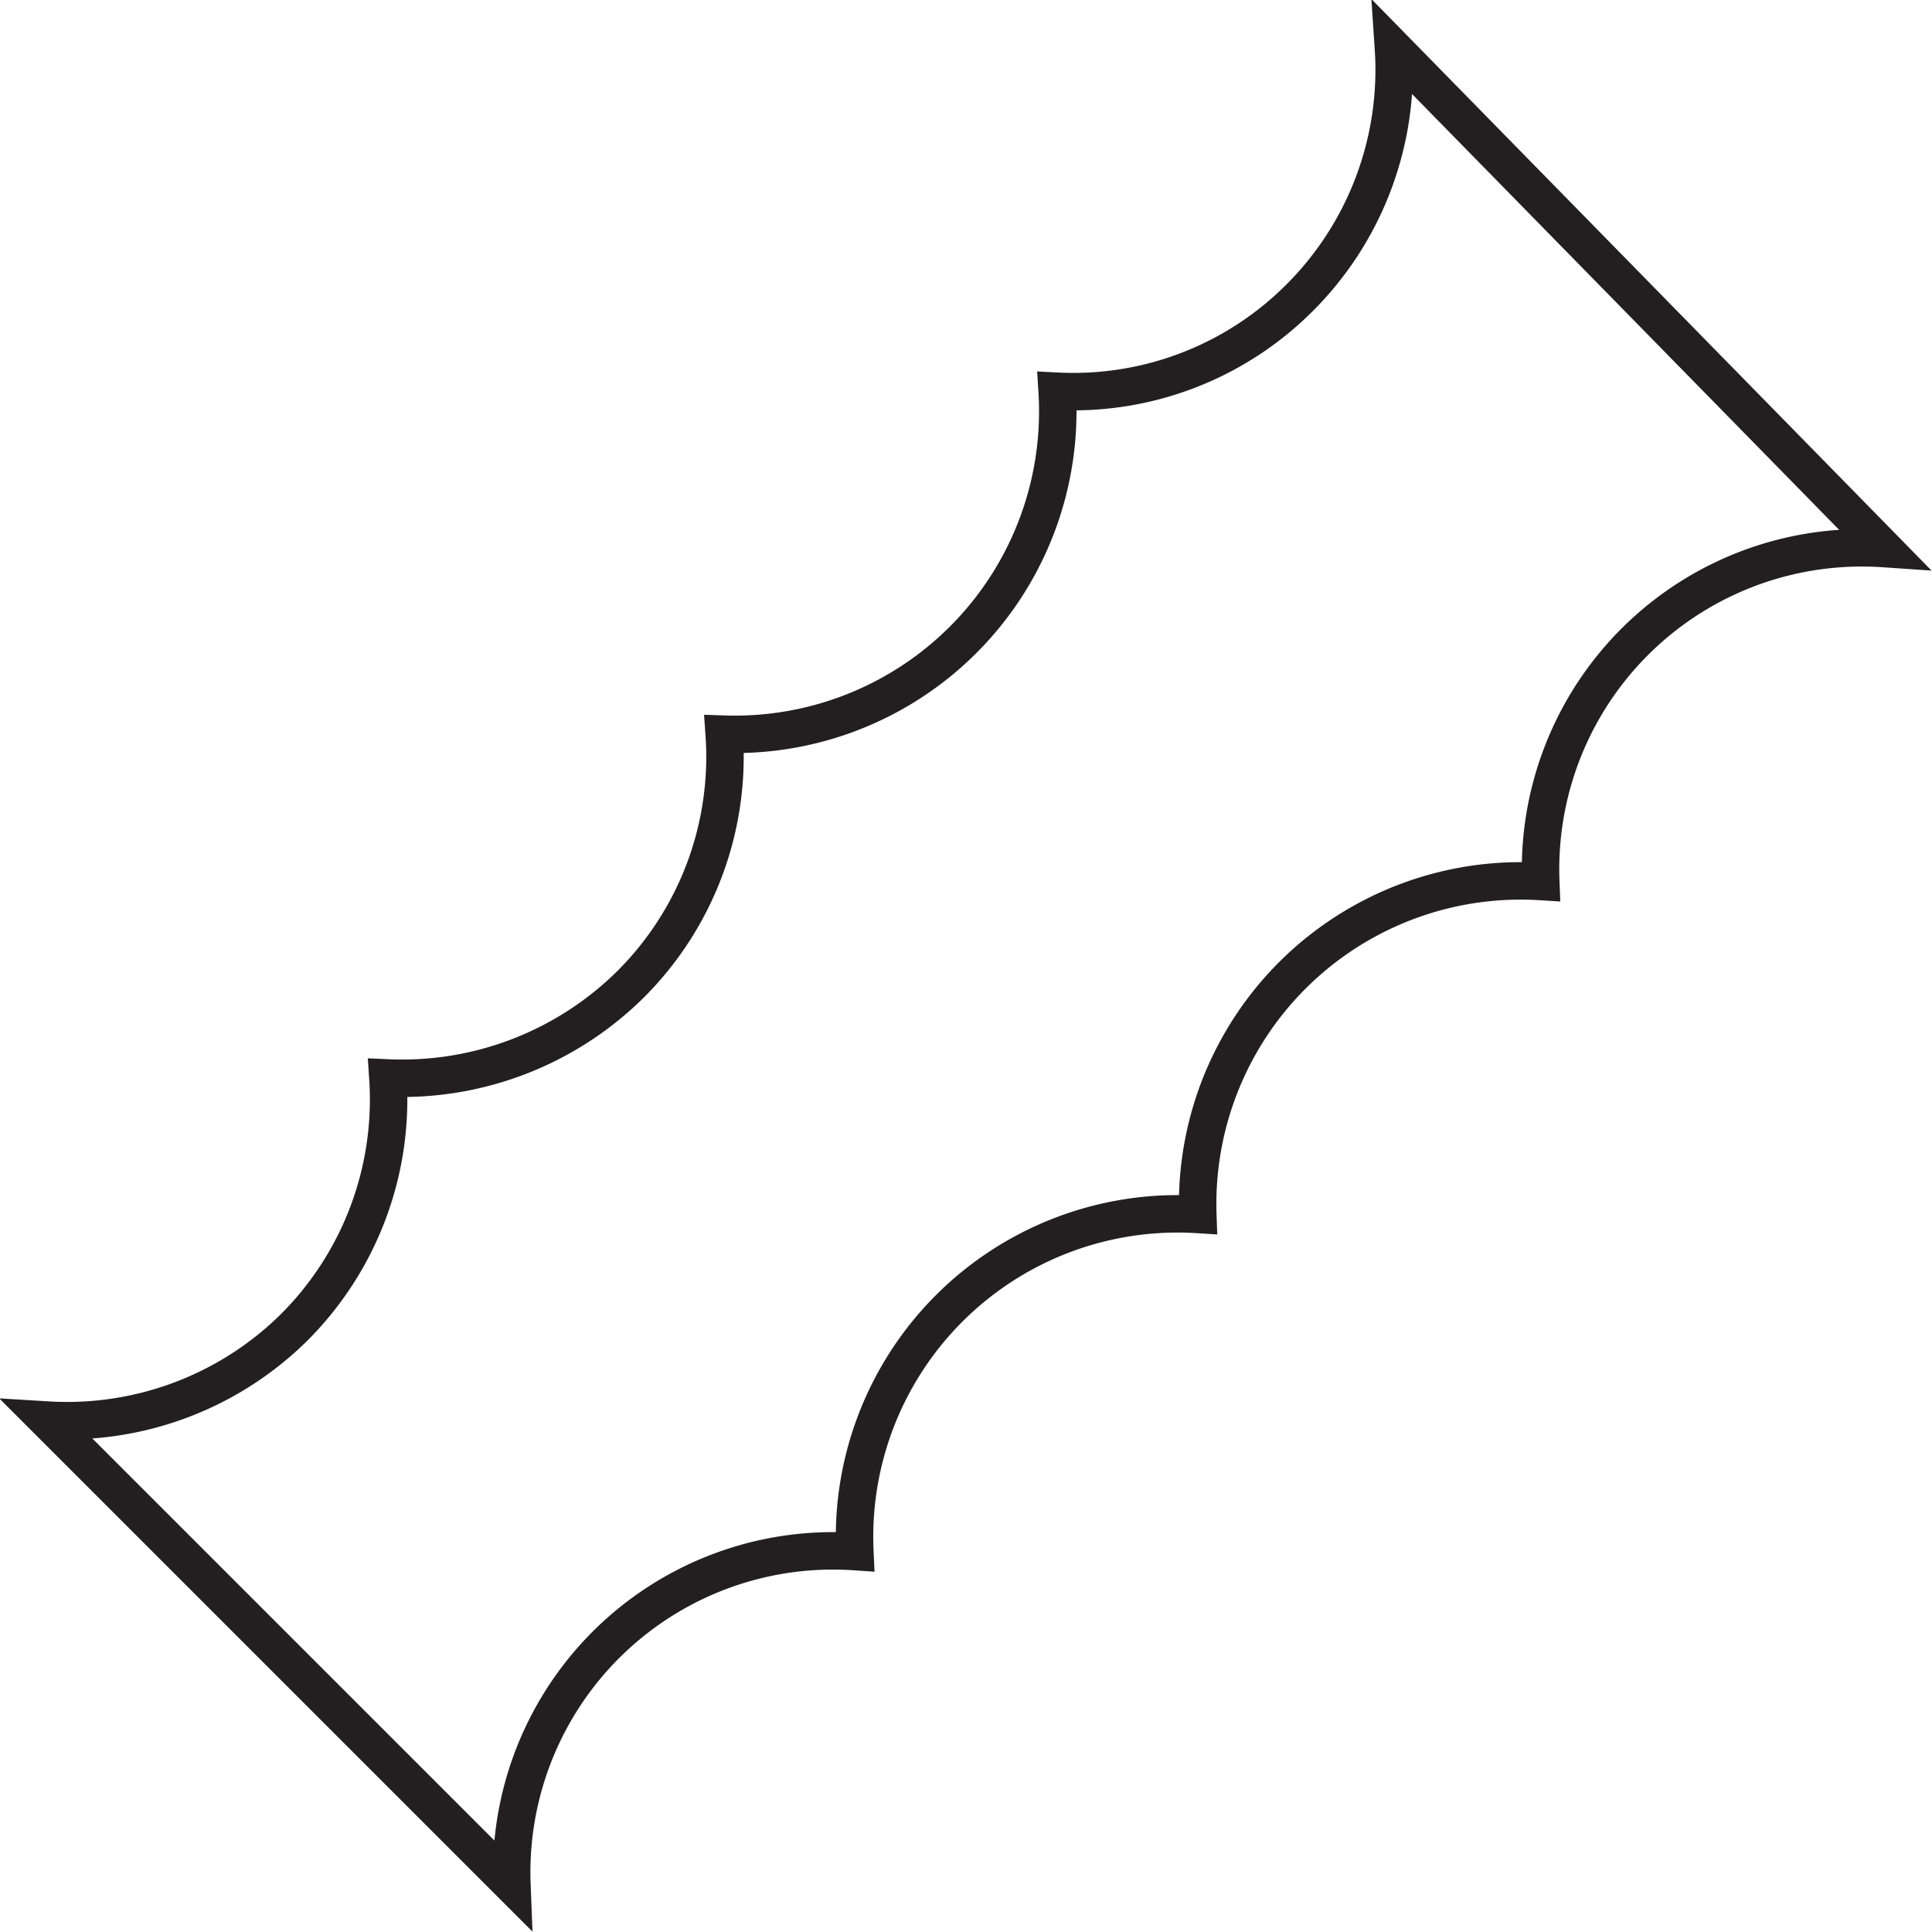 <svg xmlns="http://www.w3.org/2000/svg" viewBox="0 0 23.21 23.21"><defs><style>.cls-1{fill:none;stroke:#231f20;stroke-width:0.45px;}</style></defs><title>g221</title><g id="Layer_2" data-name="Layer 2"><g id="Layer_1-2" data-name="Layer 1"><path id="g221" class="cls-1" d="M6.15,22.64a3.86,3.86,0,0,1,4.12-4,3.88,3.88,0,0,1,4.12-4.05,3.88,3.88,0,0,1,4.12-4,3.86,3.86,0,0,1,4.12-4L16.74.58a3.87,3.87,0,0,1-1.13,3A3.84,3.84,0,0,1,12.7,4.7a3.88,3.88,0,0,1-4,4.12,3.86,3.86,0,0,1-1.12,3,3.9,3.9,0,0,1-2.92,1.13,3.87,3.87,0,0,1-1.13,3A3.88,3.88,0,0,1,.57,17.06Z"/></g></g></svg>